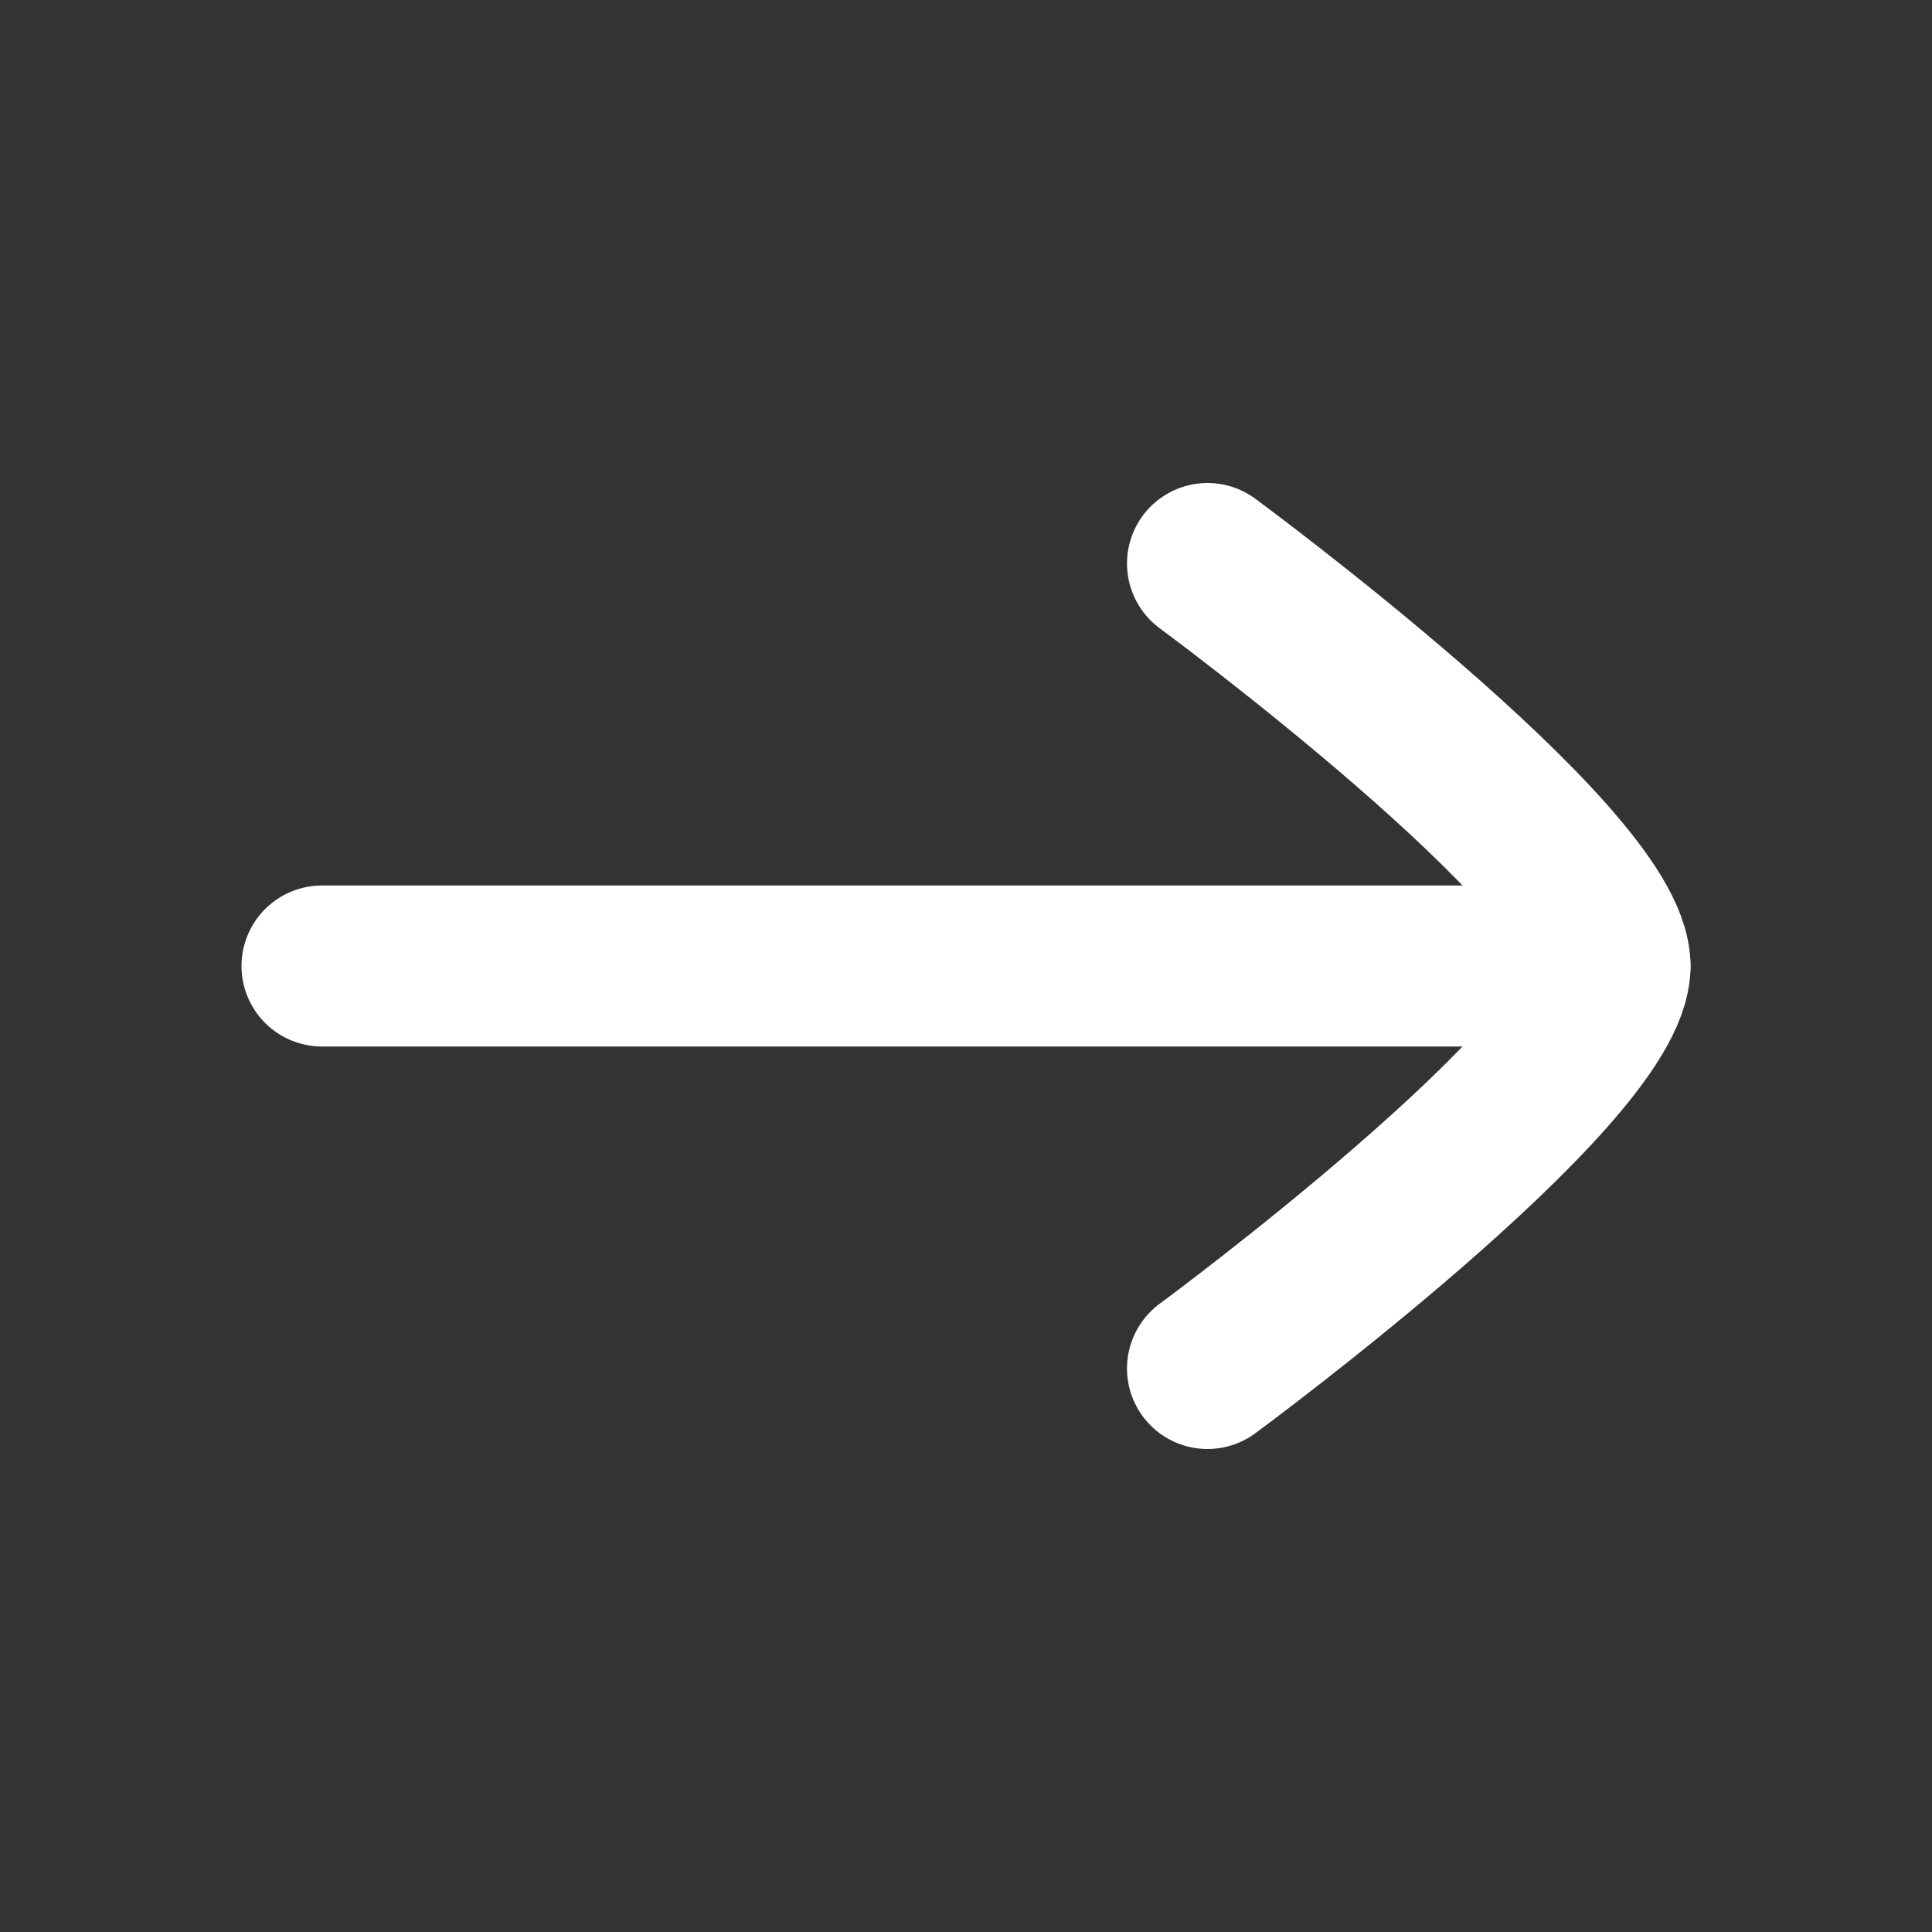 <svg width="18" height="18" viewBox="0 0 18 18" fill="none" xmlns="http://www.w3.org/2000/svg">
<rect x="0" y="0" width="18" height="18" fill="#333333" stroke="none"/>
<path d="M15 9H3" stroke="white" stroke-width="1.5" stroke-linecap="round" stroke-linejoin="round"/>
<path d="M11.25 12.75C11.25 12.75 15 9.988 15 9C15 8.012 11.25 5.25 11.25 5.25" stroke="white" stroke-width="1.5" stroke-linecap="round" stroke-linejoin="round"/>
</svg>

